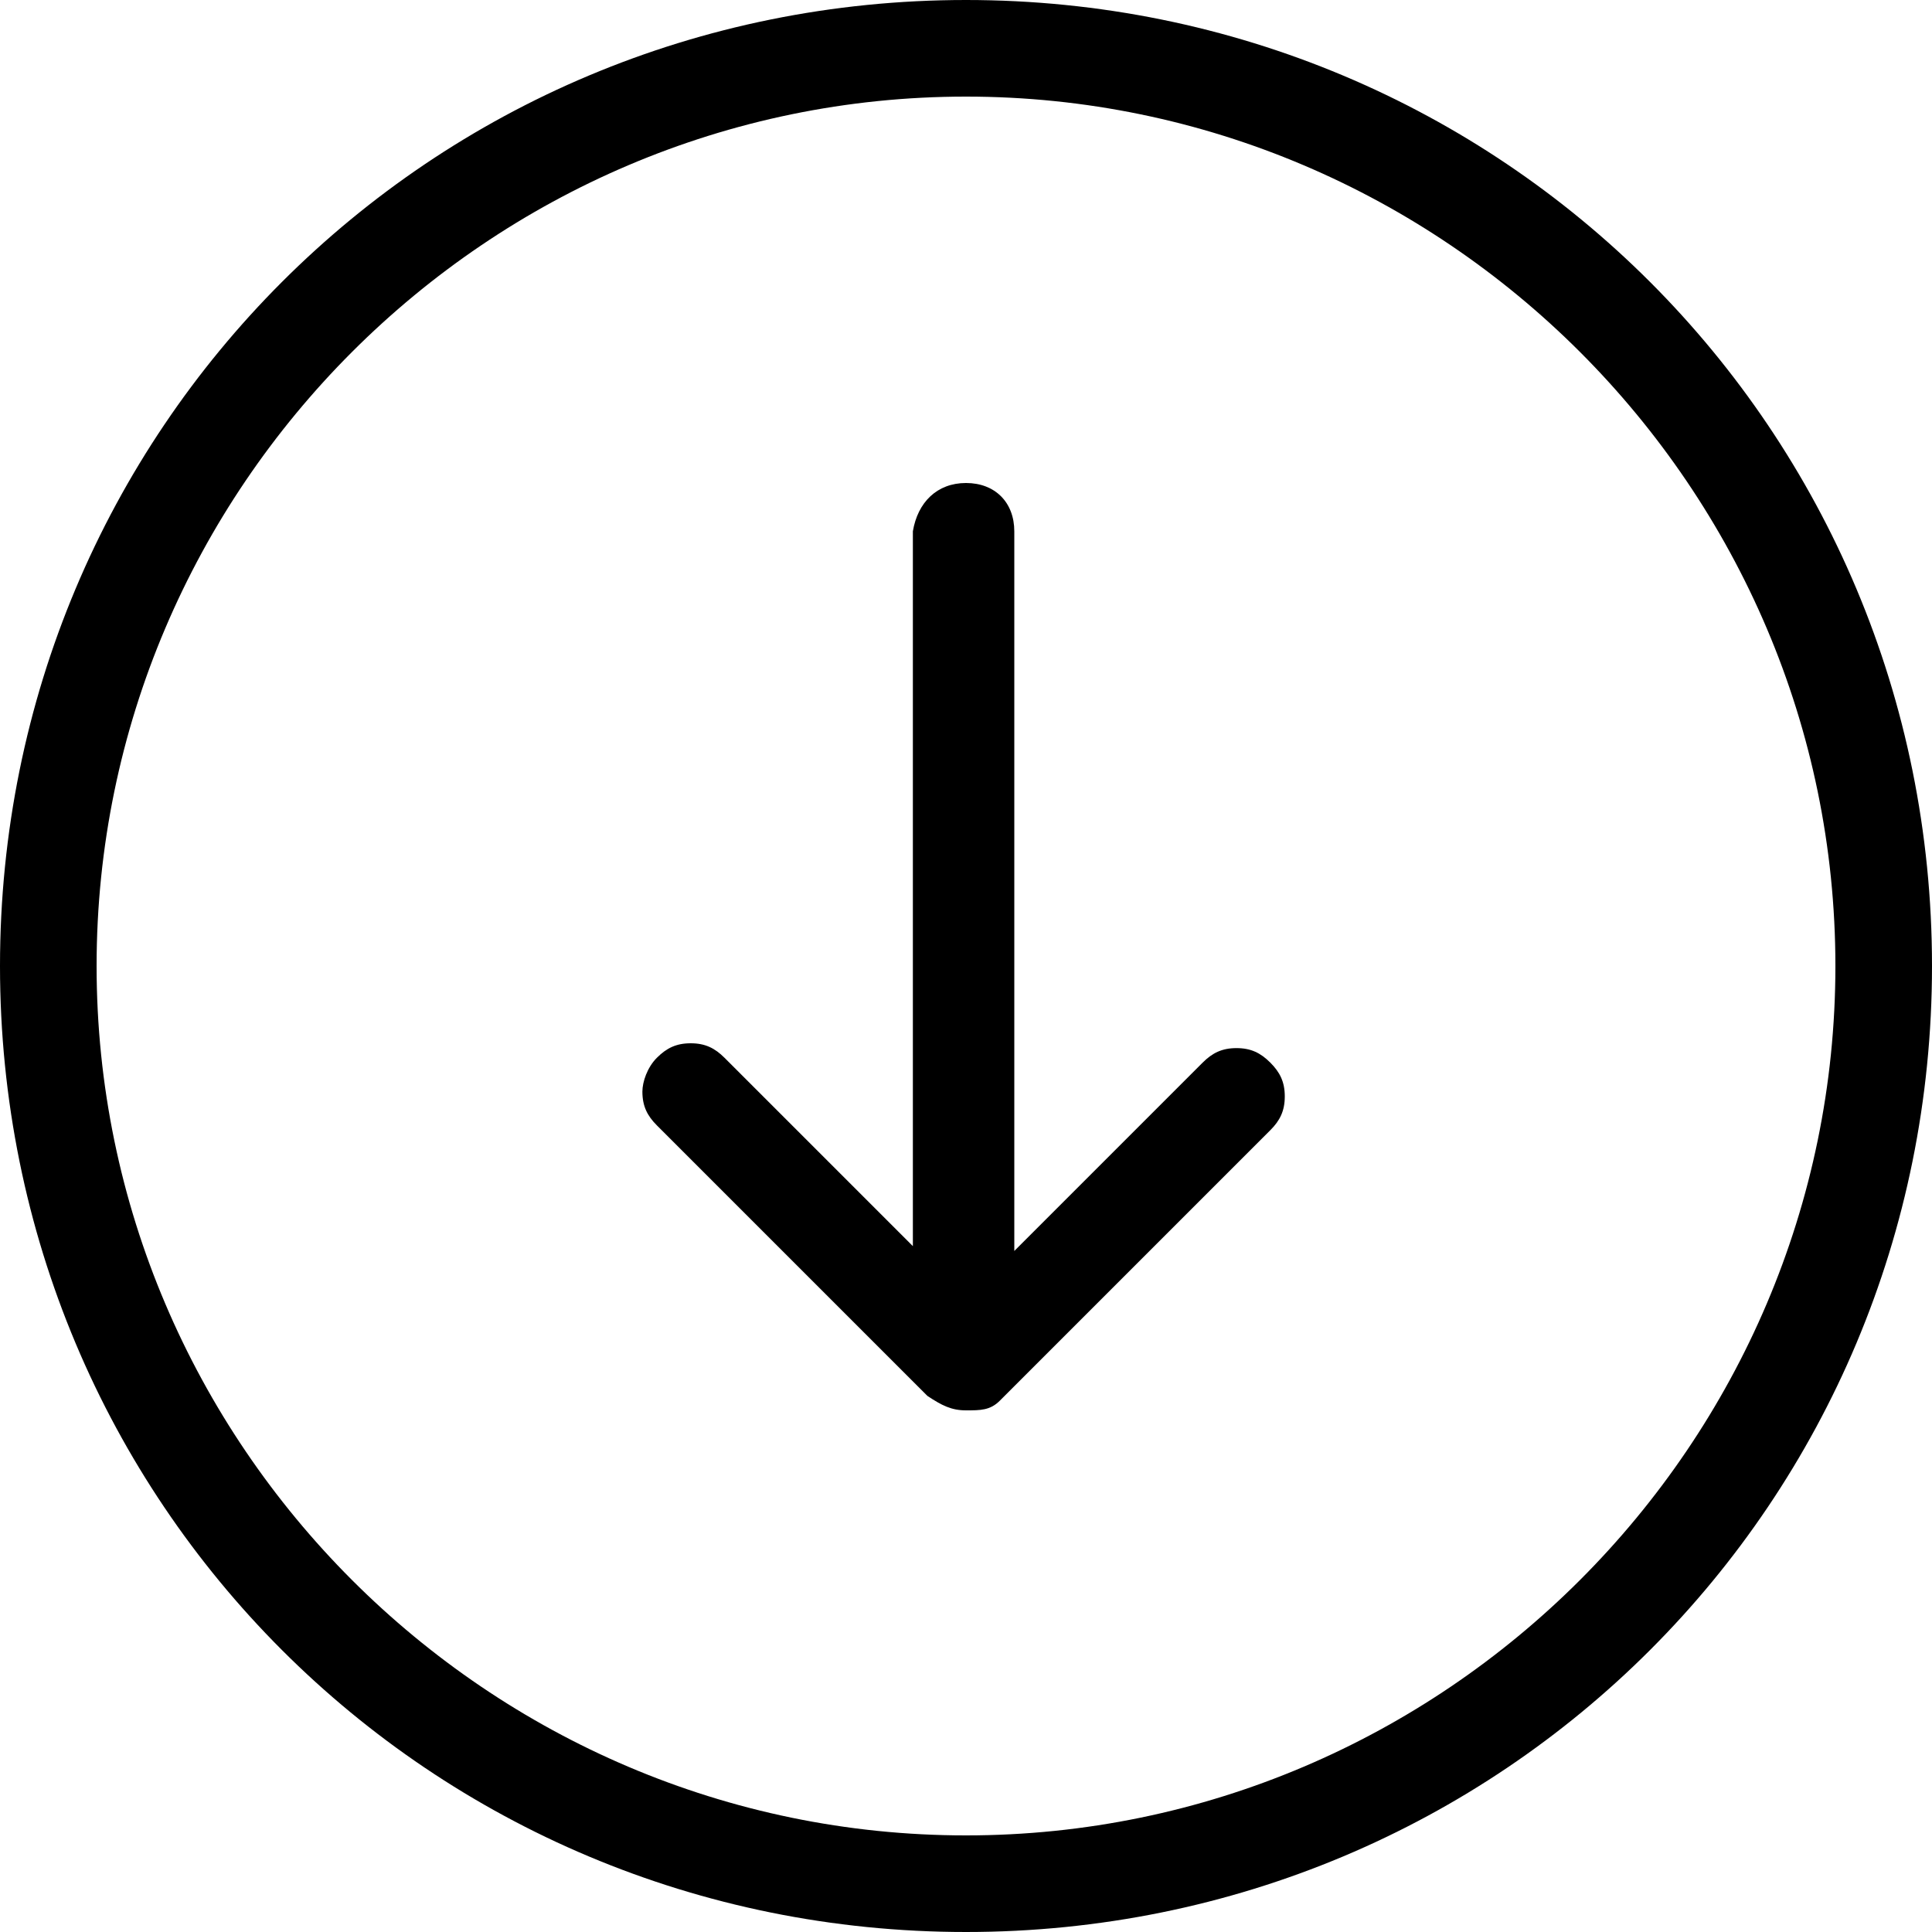 <svg fill="currentColor" viewBox="0 0 40 40" xmlns="http://www.w3.org/2000/svg" role="img"><path d="M20 0c11.1 0 20 8.9 20 20s-8.9 20-20 20S0 31.1 0 20 8.9 0 20 0zM20 2C10.1 2 2 10.1 2 20s8.1 18 18 18 18-8.1 18-18S29.9 2 20 2zM20 10c.6 0 1 .4 1 1v14.9l3.9-3.9c.2-.2.4-.3.7-.3s.5.1.7.3c.2.2.3.4.3.7s-.1.5-.3.7l-5.6 5.6c-.2.2-.4.2-.7.2s-.5-.1-.8-.3l-5.6-5.6c-.2-.2-.3-.4-.3-.7 0-.2.1-.5.3-.7.2-.2.4-.3.7-.3s.5.1.7.3l3.9 3.9V11C19 10.4 19.4 10 20 10z"/></svg>